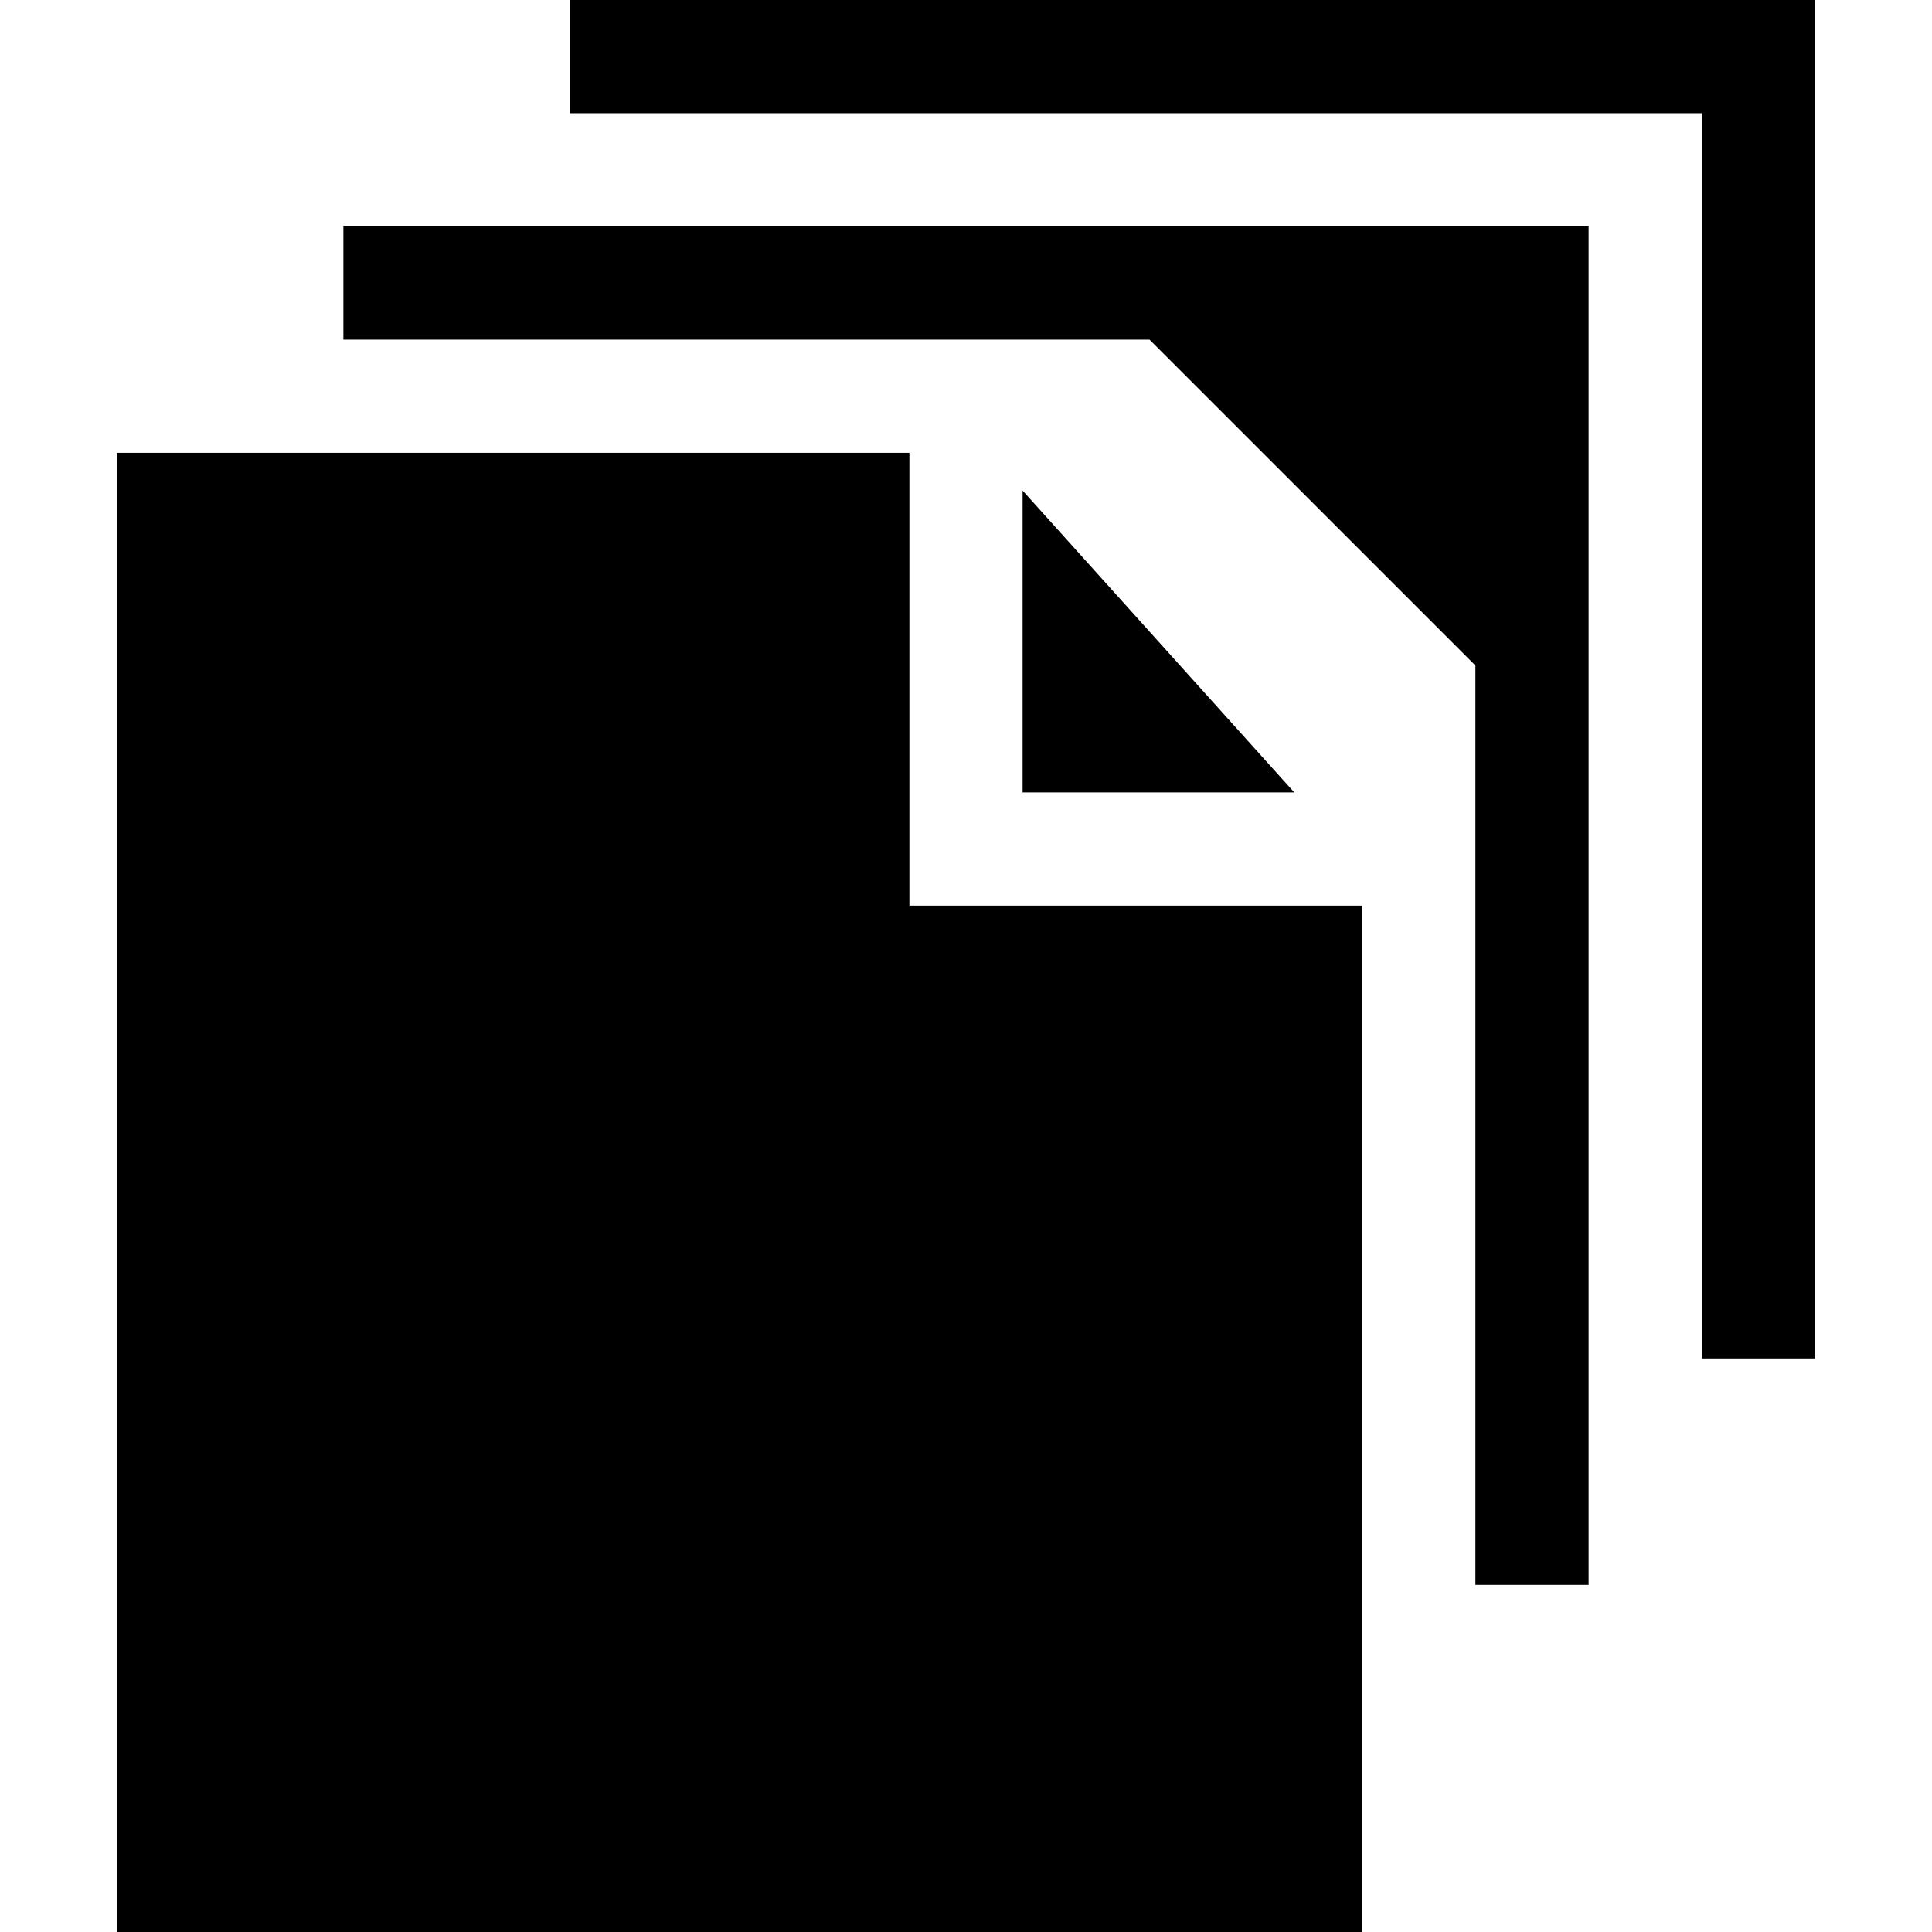 <?xml version="1.0" encoding="iso-8859-1"?>
<!-- Generator: Adobe Illustrator 19.0.0, SVG Export Plug-In . SVG Version: 6.00 Build 0)  -->
<svg version="1.1" id="Capa_1" xmlns="http://www.w3.org/2000/svg" xmlns:xlink="http://www.w3.org/1999/xlink" x="0px"
     y="0px"
     viewBox="0 0 512 512" style="enable-background:new 0 0 512 512;" xml:space="preserve">
<g>
	<g>
		<polygon points="91,60 91,90 304.633,90 391,176.367 391,420 421,420 421,60 		"/>
	</g>
</g>
    <g>
	<g>
		<polygon points="271,129.999 271,210 342.999,210 		"/>
	</g>
</g>
    <g>
	<g>
		<polygon points="241,240 241,120 31,120 31,512 361,512 361,240 		"/>
	</g>
</g>
    <g>
	<g>
		<polygon points="151,0 151,30 451,30 451,360 481,360 481,0 		"/>
	</g>
</g>
    <g>
</g>
    <g>
</g>
    <g>
</g>
    <g>
</g>
    <g>
</g>
    <g>
</g>
    <g>
</g>
    <g>
</g>
    <g>
</g>
    <g>
</g>
    <g>
</g>
    <g>
</g>
    <g>
</g>
    <g>
</g>
    <g>
</g>
</svg>
